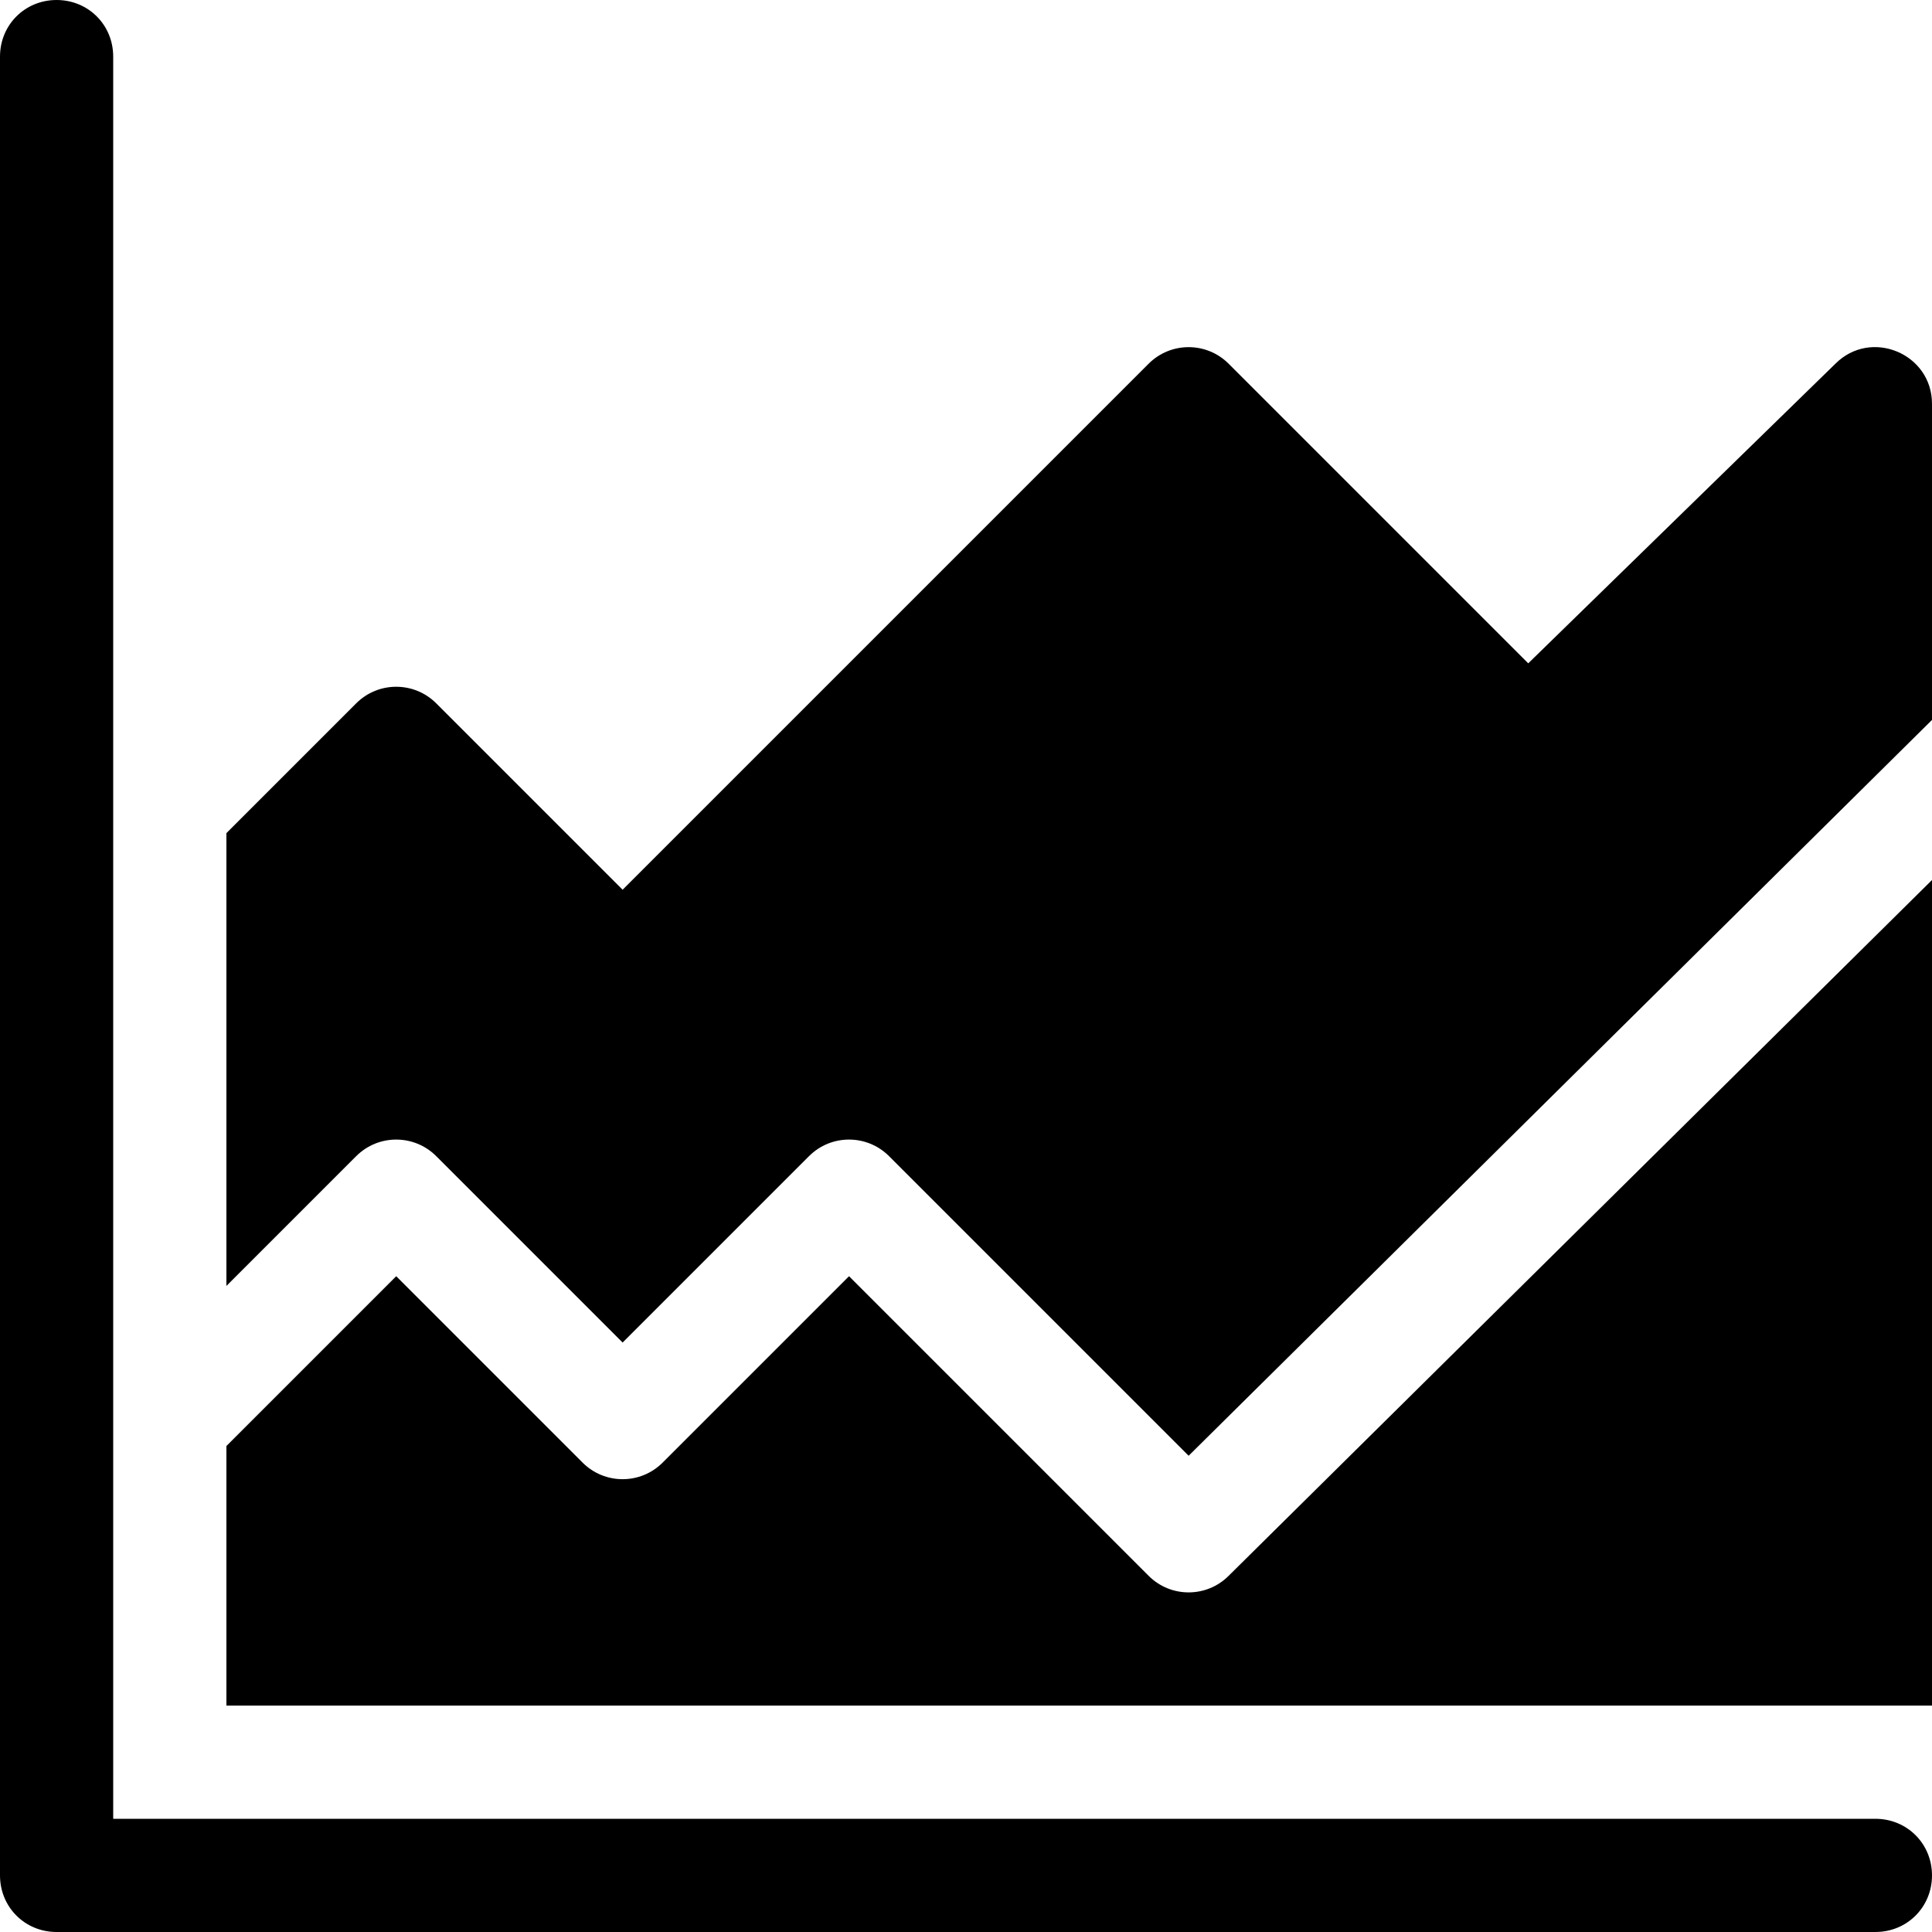 <?xml version="1.0" encoding="iso-8859-1"?>
<!-- Generator: Adobe Illustrator 19.0.0, SVG Export Plug-In . SVG Version: 6.00 Build 0)  -->
<svg version="1.1" id="Capa_1" xmlns="http://www.w3.org/2000/svg" xmlns:xlink="http://www.w3.org/1999/xlink" x="0px" y="0px"
	 viewBox="0 0 512 512" style="enable-background:new 0 0 512 512;" xml:space="preserve">
<g>
	<g>
		<path d="M486.395,96.395L405,175.789l-79.395-79.395c-5.859-5.859-15.352-5.859-21.211,0L165,235.789l-49.395-49.395
			c-5.859-5.859-15.352-5.859-21.211,0L60,220.789c0,44.724,0,74.817,0,120l34.395-34.395c5.859-5.859,15.352-5.859,21.211,0
			L165,355.789l49.395-49.395c5.859-5.859,15.352-5.859,21.211,0L315,385.789l197-195V107C512,93.73,495.856,86.933,486.395,96.395z
			"/>
	</g>
</g>
<g>
	<g>
		<path d="M325.605,417.605C322.676,420.535,318.838,422,315,422s-7.676-1.465-10.605-4.395L225,338.211l-49.395,49.395
			c-5.859,5.859-15.352,5.859-21.211,0L105,338.211l-45,45V452h452V233.211L325.605,417.605z"/>
	</g>
</g>
<g>
	<g>
		<path d="M497,482H30V15c0-8.401-6.599-15-15-15S0,6.599,0,15v482c0,8.399,6.599,15,15,15h482c8.401,0,15-6.601,15-15
			C512,488.599,505.401,482,497,482z"/>
	</g>
</g>
<g>
</g>
<g>
</g>
<g>
</g>
<g>
</g>
<g>
</g>
<g>
</g>
<g>
</g>
<g>
</g>
<g>
</g>
<g>
</g>
<g>
</g>
<g>
</g>
<g>
</g>
<g>
</g>
<g>
</g>
</svg>
